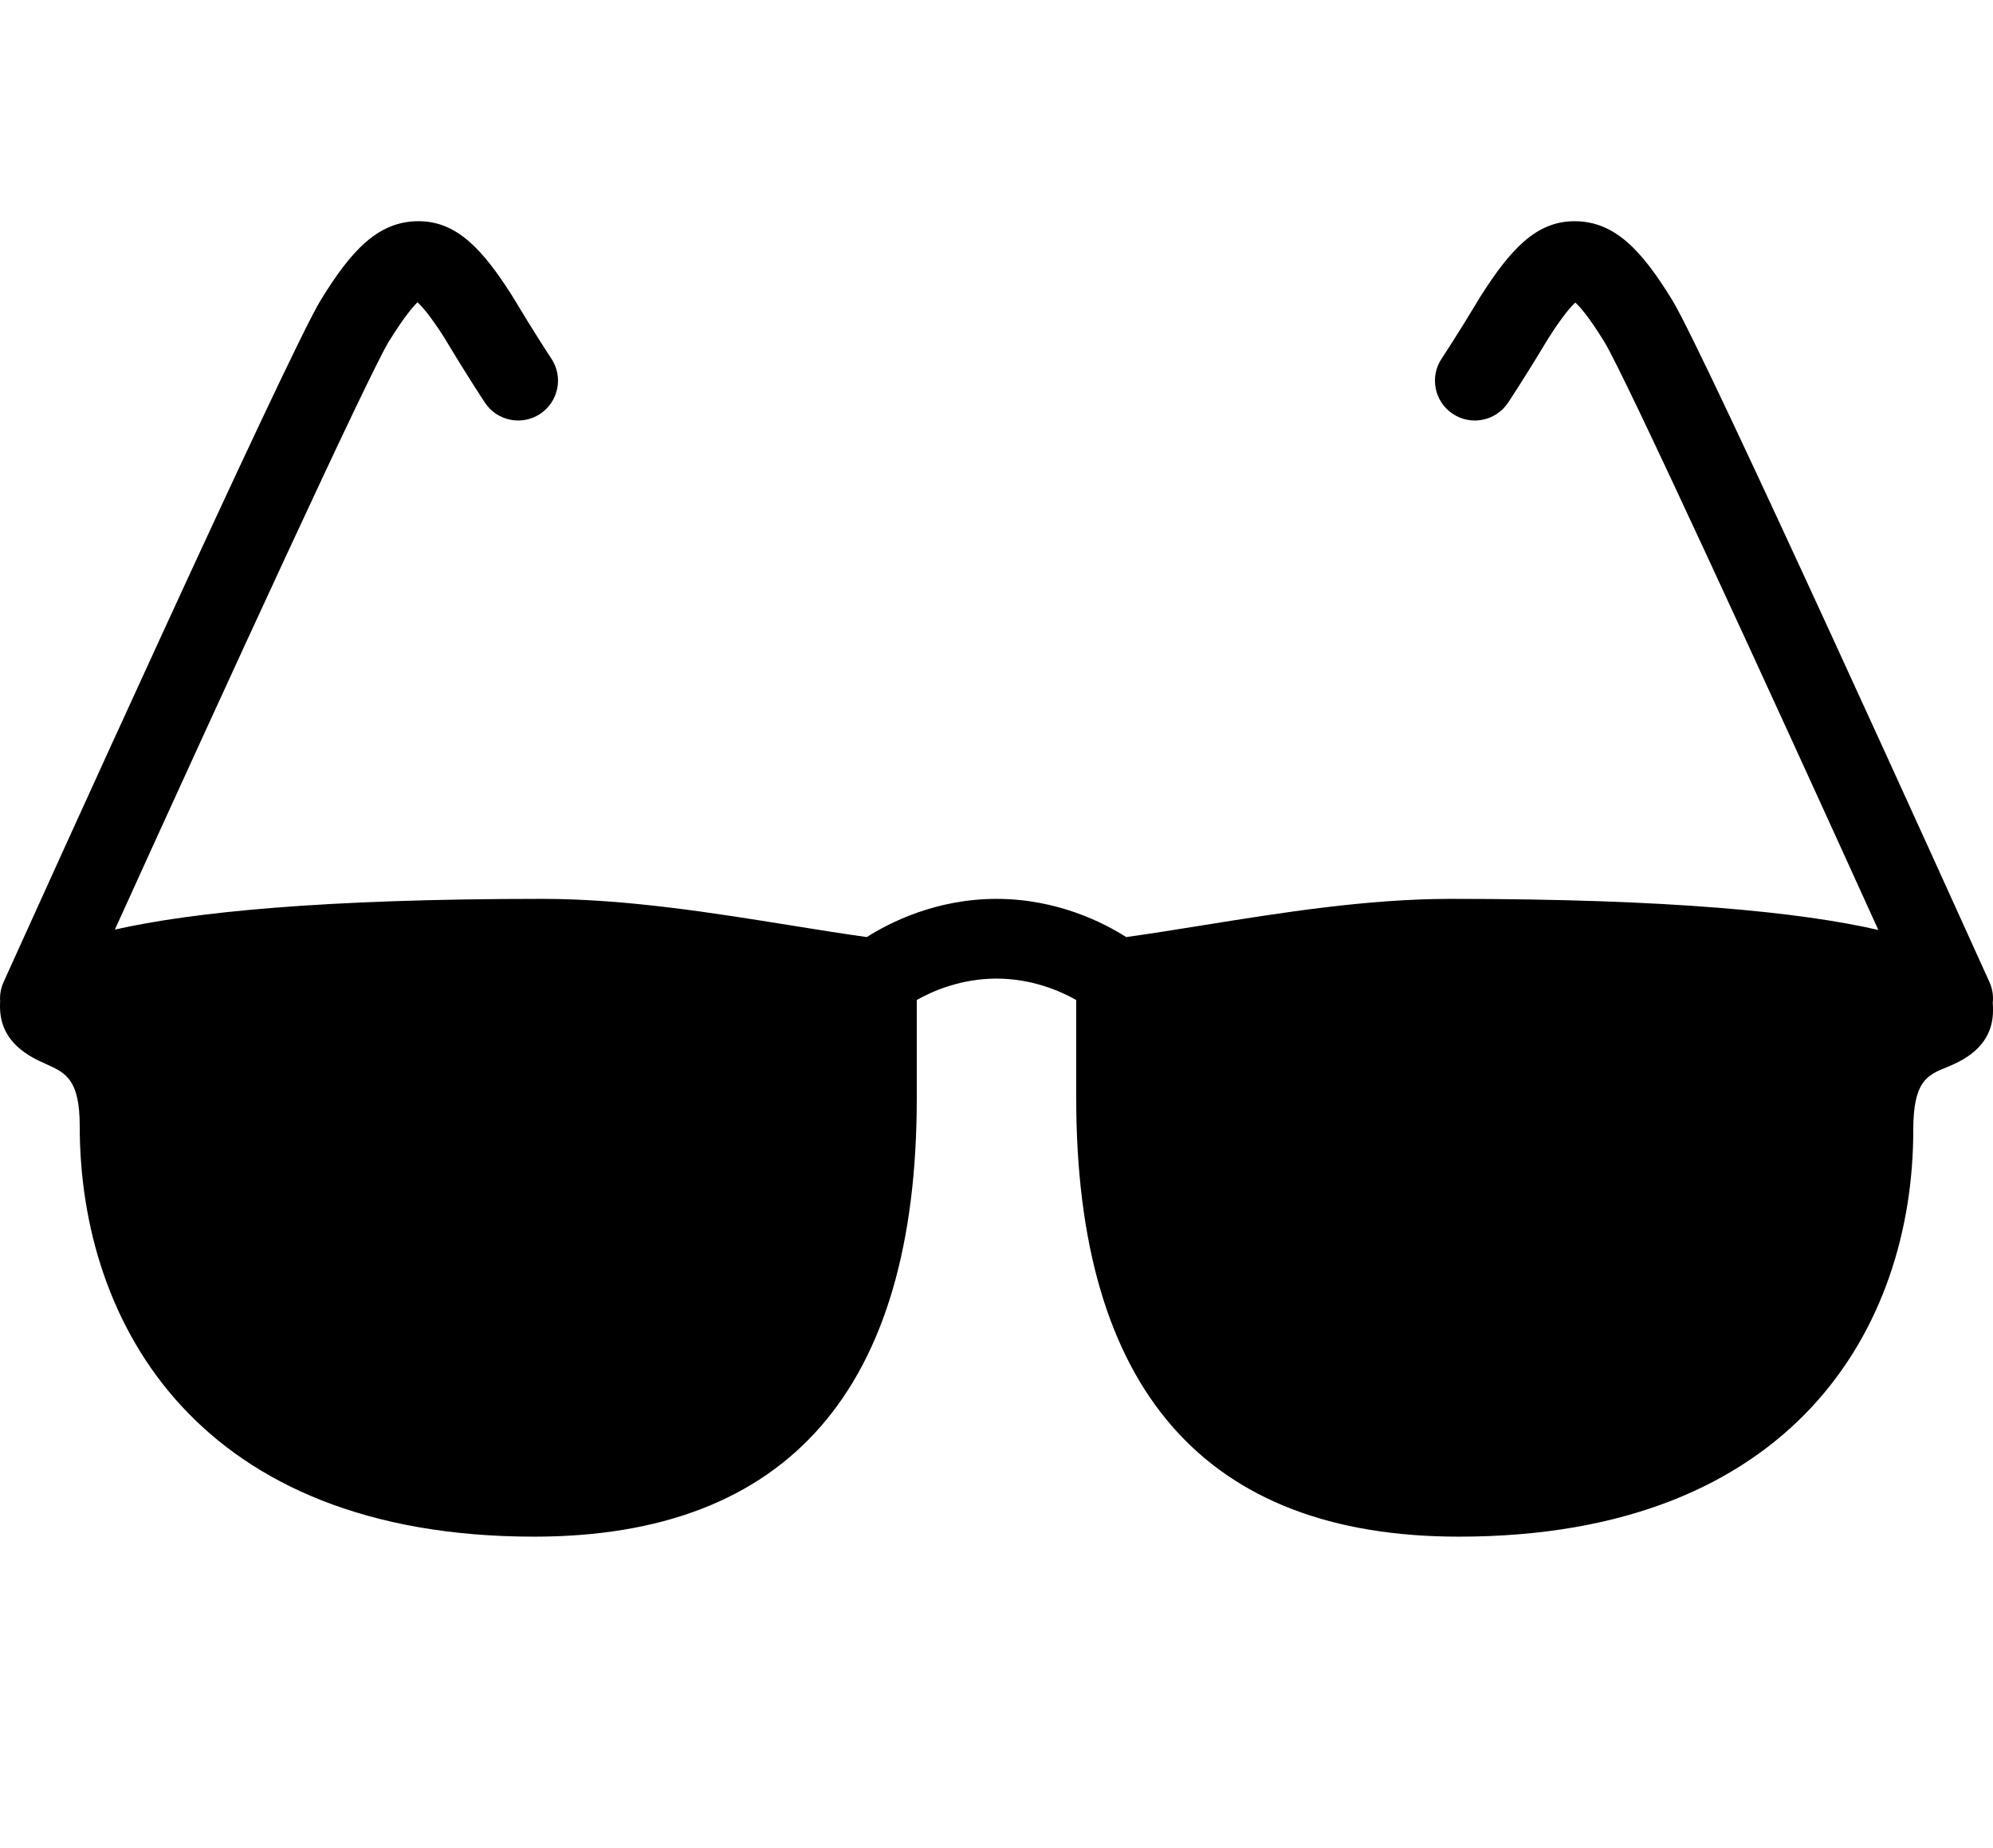 <?xml version="1.0" encoding="utf-8"?>
<!-- Generator: Adobe Illustrator 16.0.0, SVG Export Plug-In . SVG Version: 6.00 Build 0)  -->
<!DOCTYPE svg PUBLIC "-//W3C//DTD SVG 1.1//EN" "http://www.w3.org/Graphics/SVG/1.1/DTD/svg11.dtd">
<svg version="1.1" id="Layer_1" xmlns="http://www.w3.org/2000/svg" xmlns:xlink="http://www.w3.org/1999/xlink" x="0px" y="0px"
	 width="256px" height="237.374px" viewBox="0 0 256 237.374" enable-background="new 0 0 256 237.374" xml:space="preserve">
<path d="M255.969,128.806c0.098-0.881-0.035-1.802-0.424-2.667c-3.732-8.259-36.604-80.876-40.756-87.614
	c-3.846-6.241-7.285-10.112-12.549-10.112c-4.936,0-8.248,3.65-12.068,9.656c-2.965,4.946-4.956,7.931-4.992,7.987
	c-1.571,2.35-0.932,5.529,1.419,7.096c2.345,1.567,5.524,0.932,7.101-1.413c0,0,2.105-3.149,5.182-8.284
	c1.844-2.898,2.934-4.106,3.467-4.593c0.543,0.486,1.71,1.771,3.727,5.043c2.576,4.173,20.932,44.114,35.195,75.54
	c-9.994-2.293-26.762-3.993-54.901-3.993c-10.788,0-21.991,1.808-31.878,3.395c-3.436,0.553-6.732,1.085-9.835,1.511
	c-2.919-1.859-8.888-4.905-16.655-4.905c-7.762,0-13.737,3.046-16.661,4.905c-3.092-0.426-6.395-0.958-9.825-1.511
	c-9.887-1.587-21.094-3.395-31.882-3.395c-28.124,0-44.887,1.694-54.881,3.947c14.265-31.421,32.609-71.327,35.175-75.5
	c2.109-3.43,3.297-4.674,3.691-5.074c0.517,0.461,1.597,1.633,3.43,4.511c3.149,5.248,5.248,8.396,5.248,8.396
	c1.562,2.35,4.741,2.985,7.097,1.418c2.35-1.567,2.99-4.746,1.423-7.096c-0.036-0.051-2.022-3.042-5.059-8.105
	c-3.748-5.888-7.061-9.539-11.997-9.539c-5.263,0-8.709,3.871-12.554,10.117c-4.147,6.738-37.018,79.354-40.75,87.613
	c-0.363,0.809-0.501,1.658-0.44,2.483C0,128.868,0,129.083,0,129.277c0,4.742,3.973,6.523,5.888,7.379
	c2.529,1.137,4.352,1.955,4.352,7.982c0,25.497,15.334,52.735,58.368,52.735c32.614,0,49.152-18.949,49.152-56.319v-12.616
	c2.069-1.163,5.714-2.745,10.24-2.745c4.531,0,8.182,1.588,10.24,2.745v12.616c0,37.37,16.532,56.319,49.152,56.319
	c43.033,0,58.367-26.982,58.367-52.224c0-6.303,1.792-7.041,4.266-8.059c1.787-0.738,5.975-2.463,5.975-7.302
	C256,129.493,256,129.166,255.969,128.806z"/>
</svg>
